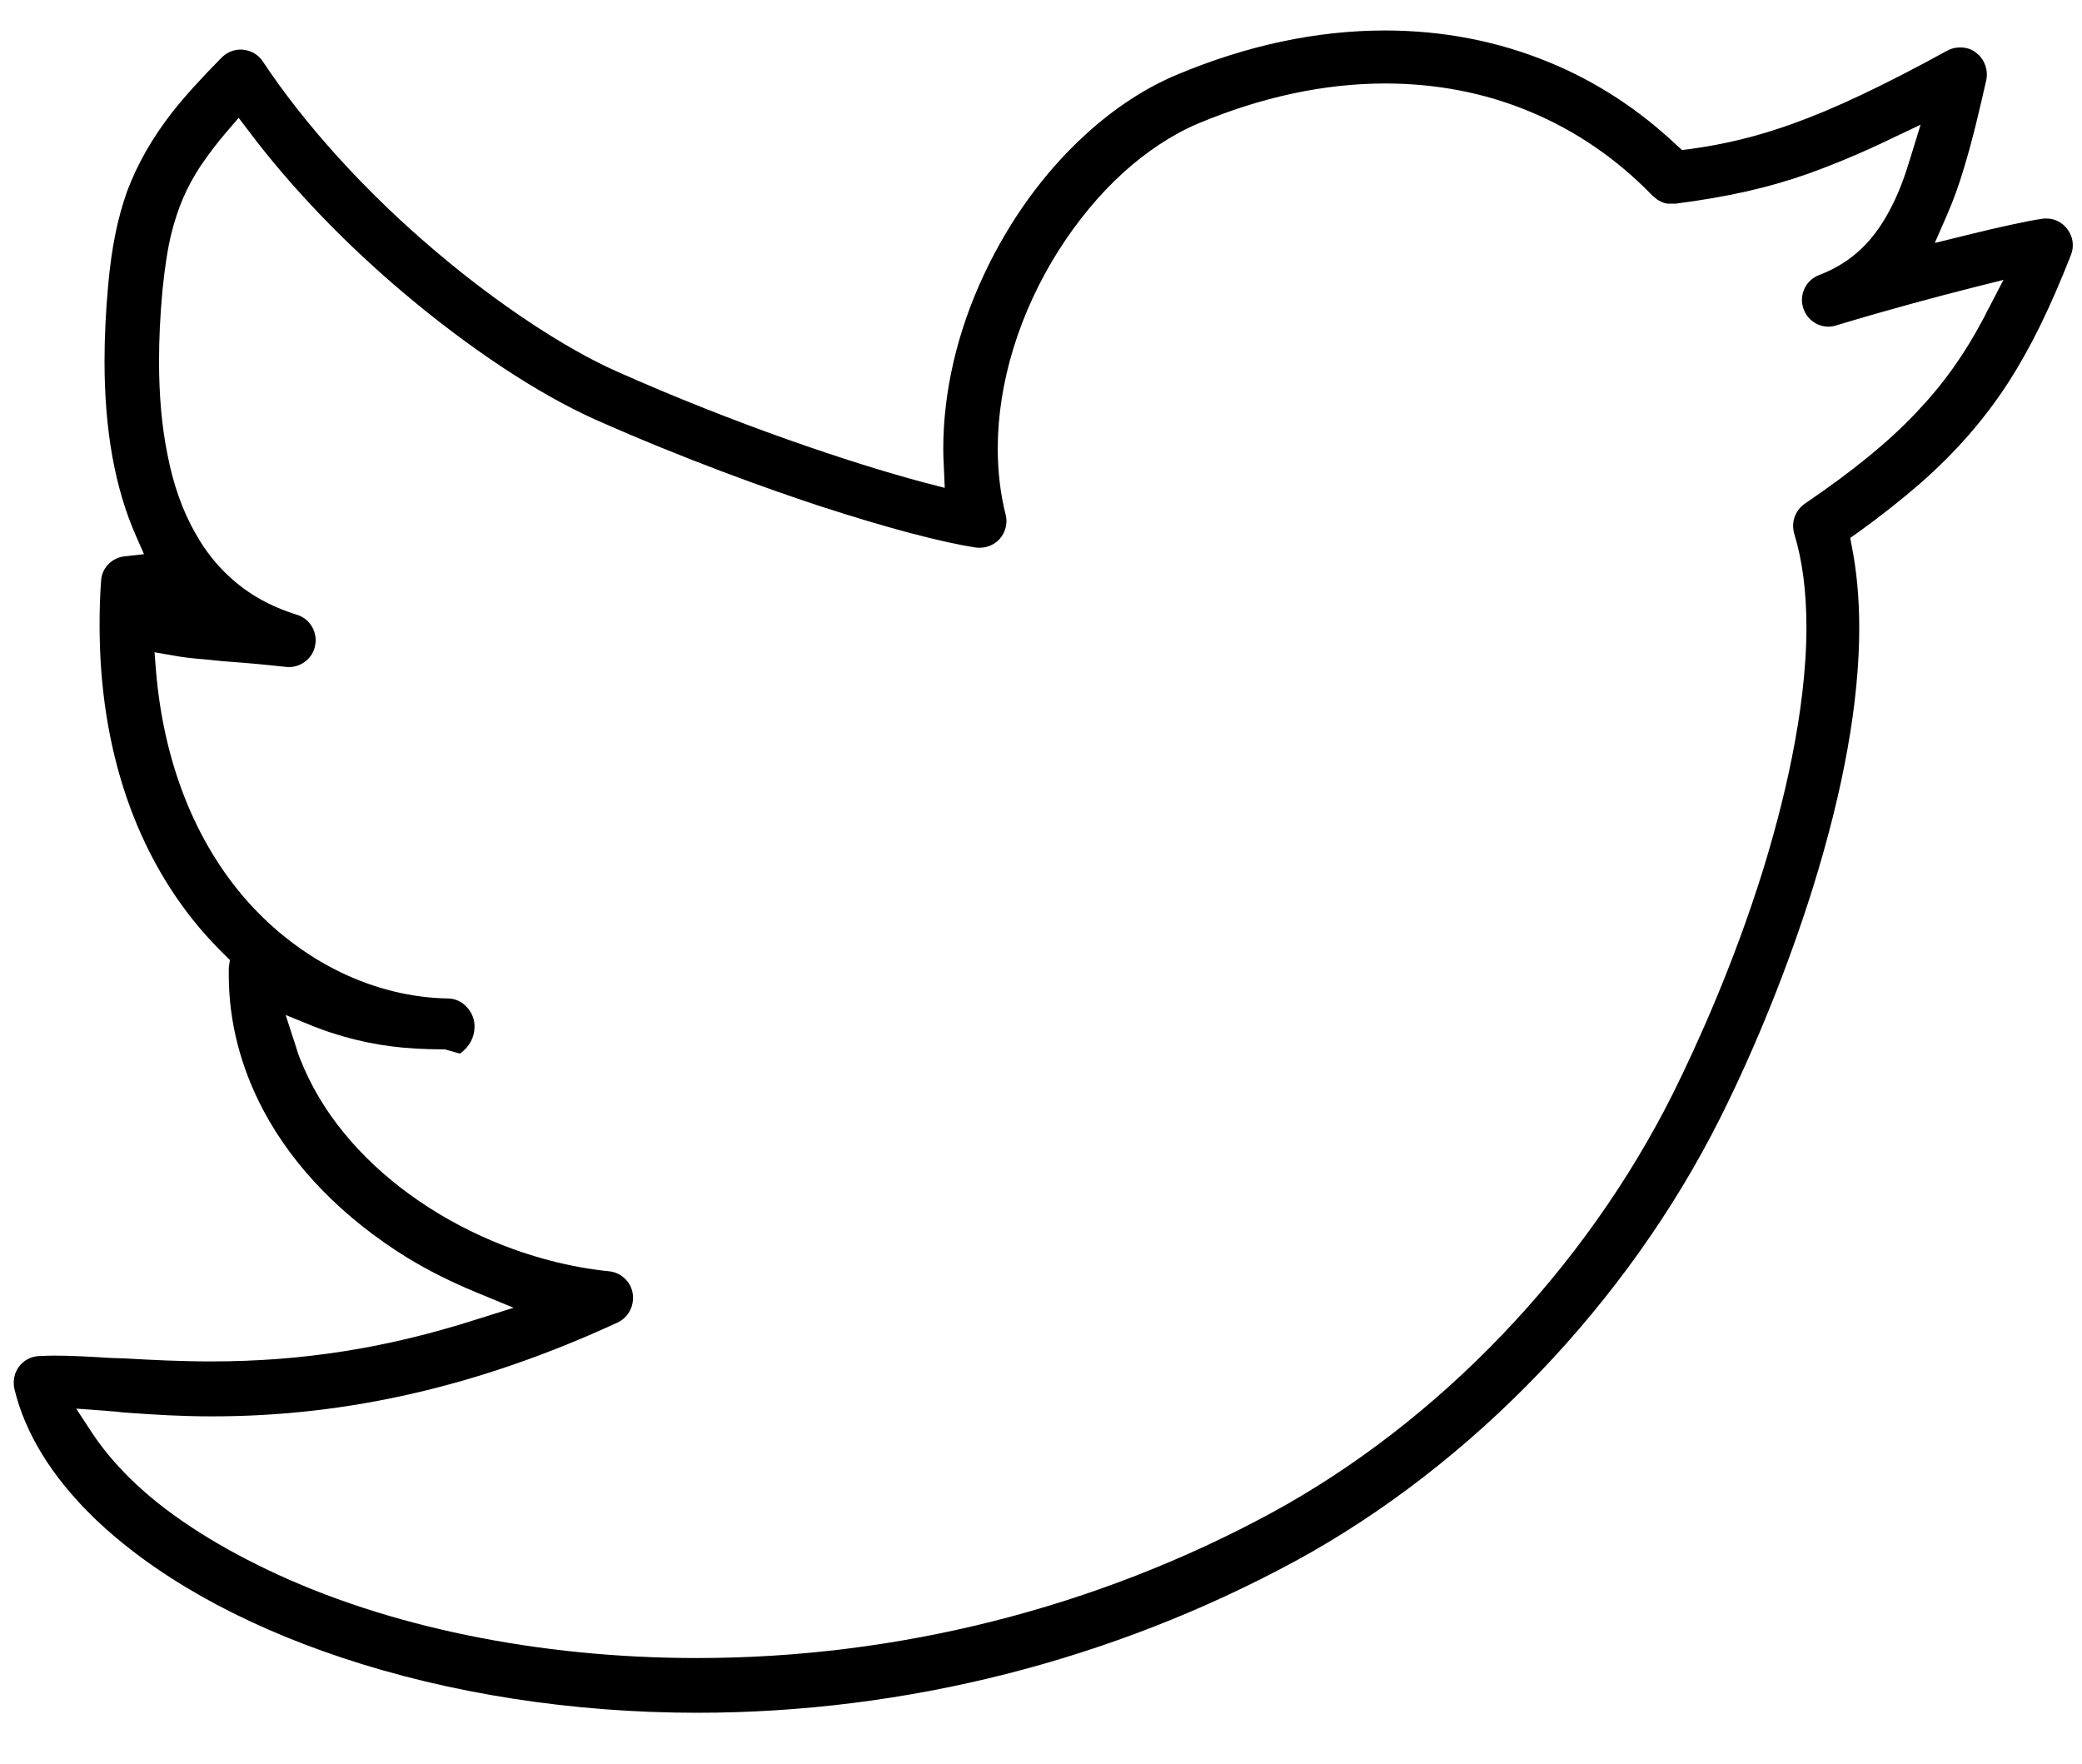 <?xml version="1.0" encoding="utf-8"?>
<!-- Generator: Adobe Illustrator 17.1.0, SVG Export Plug-In . SVG Version: 6.00 Build 0)  -->
<!DOCTYPE svg PUBLIC "-//W3C//DTD SVG 1.1//EN" "http://www.w3.org/Graphics/SVG/1.1/DTD/svg11.dtd">
<svg version="1.1" id="Layer_1" xmlns="http://www.w3.org/2000/svg" xmlns:xlink="http://www.w3.org/1999/xlink" x="0px" y="0px"
	 viewBox="14.9 178.1 970.1 821.9" enable-background="new 14.9 178.1 970.1 821.9" xml:space="preserve">
<path d="M339.7,976.1c-58,0-115.3-8.9-165.6-25.7c-48.1-16-88.2-38.7-115.9-65.6c-19.3-18.9-31.6-38.9-36.6-59.6
	c-0.8-3.7,0-7.5,2.1-10.3c2.2-3,5.6-4.8,9.4-5l0.4,0c2.3-0.1,4.5-0.2,6.5-0.2c8.3,0,17.2,0.5,26.7,1.1L73,811
	c12.4,0.7,25.7,1.4,40.3,1.4c42.6,0,81.7-6.2,123.1-19.4l17.8-5.6l-17.2-7.1c-11.9-4.9-22.8-10.4-32.3-16.2
	c-29.8-18.4-53.1-42.2-67.2-68.9c-10.6-20.1-16-41.3-16-62.9V629c0-0.2,0-0.2,0.5-3.6l-2.2-2.2c-4.1-4-6.8-7-9-9.4
	c-32.4-36.5-49.5-86.4-49.5-144.3c0-7.4,0.2-14.2,0.7-20.8c0.3-5.9,4.9-10.7,10.9-11.4l9.1-1l-3.7-8.4
	c-9.9-22.5-14.7-49.3-14.7-81.7c0-11.2,0.6-23.1,1.7-35.3c1.6-17.5,4.3-30.9,8.8-43.6c4.8-12.8,11.7-24.9,21.2-37.1
	c5.8-7.3,13.1-15.4,23-25.4c2.3-2.3,5.5-3.6,8.7-3.6c0.4,0,0.8,0,1.4,0.1c3.7,0.4,7,2.4,9,5.5c19.9,30,48.7,61.6,81.1,88.9
	c28.2,23.9,59.3,44.5,83.2,55.2c55.8,24.9,110.4,43.1,143,51.8l10.4,2.7l-0.4-9.2c-0.2-3.8-0.3-6.4-0.3-8.9
	c0-26.7,6.5-54.7,18.9-81.1c11.8-25.3,28.2-48,47.6-65.6c13.5-12.3,27.8-21.6,42.4-27.7c32.4-13.6,65-20.6,96.9-20.6
	c27,0,52.8,5,76.7,14.9c21.7,8.9,41.6,21.9,59.3,38.6l2.4,2.2l3.3-0.4c16.9-2.3,31.6-5.9,47.6-11.6c19.7-7,42.8-17.9,72.7-34.3
	c1.8-1,3.8-1.5,6.1-1.5c2.9,0,5.5,0.9,7.5,2.6c3.7,2.8,5.6,7.9,4.6,12.6c-3.1,13.6-6.4,28-10.5,41.3c-2.2,7.5-4.8,14.7-8,22
	l-5.5,12.6l13.4-3.3c8.8-2.2,16.1-3.9,21.7-5.1c7.4-1.6,11.7-2.4,15.1-2.9c0.7-0.1,1.2-0.1,1.8-0.1c3.9,0,7.4,1.8,9.7,4.9
	c2.7,3.4,3.4,8.1,1.7,12.2c-9.7,24.7-18.7,43-29,59.1c-11.2,17.3-24.7,32.8-41.4,47.4c-8.3,7.2-17.7,14.7-28.8,22.7l-3.6,2.5
	l0.8,4.3c2.3,11.7,3.4,24.4,3.4,37.6c0,34.5-7.3,75.2-21.6,121.1c-11.3,36.1-26.6,74.2-43.3,107.5
	C773.1,785.2,701,860.4,618.7,905.3C533.3,951.6,436.9,976.1,339.7,976.1z M58,846c4.8,7.2,10.7,14.2,17.6,21
	c15.5,15.3,37.6,29.9,63.8,42.4c55.4,26.6,126.5,41.2,200.1,41.2h0.3c93.4,0,185.8-23.4,267.3-67.5
	c78.1-42.4,146.3-113.6,187.3-195.5c11.6-23.4,28.3-60.4,41.8-103.6c9.3-30,20.4-74,20.4-113.7c0-16.6-1.9-31.2-5.7-43.6
	c-1.5-5.3,0.4-10.7,4.9-13.9c22.5-15.3,38.9-28.7,51.6-42.1c12.8-13.4,22.7-27.2,32-44.8c0.2-0.4,0.4-0.7,0.5-1
	c0.2-0.3,0.3-0.7,0.5-1c0.2-0.4,0.3-0.7,0.5-1c0.1-0.3,0.3-0.5,0.4-0.8l0.1-0.1l7-13.5l-14.7,3.7c-15.8,4-37.3,9.7-63.2,17.5
	c-1.3,0.4-2.4,0.6-3.6,0.6c-5.3,0-10-3.4-11.7-8.4c-2.2-6.3,1-13.2,7.2-15.6c8.1-3.1,14.7-7.3,20.5-13c5.2-5.1,9.8-11.7,13.9-20
	c3.1-6.2,5.9-13.7,8.4-22.2l4.6-14.9l-14.1,6.7c-13.5,6.5-26,11.7-38.2,16.1c-18.7,6.6-37.3,10.8-61.9,14l-0.1,0h-3.3
	c-0.3,0-0.5-0.1-0.7-0.1c0,0,0,0,0,0h-0.3l-0.3-0.1c-0.1,0-0.3-0.1-0.4-0.1c-0.2-0.1-0.4-0.1-0.6-0.2c-0.3-0.1-0.7-0.2-1.1-0.5
	c-0.3-0.1-0.5-0.2-0.6-0.3c-0.1,0-0.1-0.1-0.2-0.1l-0.4-0.2c-0.2-0.1-0.3-0.2-0.5-0.3l-0.1-0.1l-0.1-0.1c-0.2-0.1-0.4-0.3-0.6-0.5
	c-0.1-0.1-0.2-0.1-0.3-0.2c-0.3-0.2-0.5-0.4-0.7-0.6c0,0-0.1-0.1-0.1-0.1l-0.2-0.1l-0.1-0.1c-16.6-17.2-35.9-30.4-57.4-39.3
	c-20.9-8.7-43.5-13-67.2-13c-28.3,0-57.6,6.3-87,18.6c-11.9,5-24.1,13-35.2,23.1c-11,10-21.3,22.5-30,36.2
	c-18.2,28.8-28.3,61.5-28.3,92.2c0,10.6,1.2,21,3.7,30.9c1,3.9-0.1,8.2-2.9,11.3c-2.3,2.5-5.7,4-9.2,4c-0.5,0-1.2,0-1.9-0.1
	c-7.2-1.1-17-3.2-30.7-6.8c-11.7-3.1-25.5-7.2-42.2-12.6c-24.5-8.1-62.4-21.6-104.5-40.3c-26.7-12-58.4-33-89.1-58.9
	c-27.6-23.3-52.5-49.3-71.8-74.9l-5.1-6.7l-5.5,6.4c-4.5,5.2-8.4,10.4-12.5,16.4c-6.3,9.7-10.3,19-13.3,30.9
	c-1.8,7.3-3.1,15.8-4.2,26.7c-1.1,11.9-1.6,22.7-1.6,33c0,15.9,1.3,30.3,3.8,42.8c2.7,14.4,7.2,27.1,13.4,37.8
	c4.3,7.6,9.5,14.2,15.5,19.7c8.7,8.1,19,13.9,31.5,17.8c6.1,1.8,9.9,8.2,8.5,14.5c-1.1,5.7-6.3,9.9-12.2,9.9c-0.4,0-0.9,0-1.5-0.1
	c-9.1-1-17.7-1.8-26.1-2.4c-2.6-0.2-5.3-0.4-7.6-0.7l-2.9-0.3c-6.3-0.5-11.2-1-15.8-1.9l-8.7-1.5l0.7,8.8
	c3.6,42.7,18.3,79.7,42.4,107c25.2,28.4,59.4,45,93.9,45.5c3.1,0.1,6.1,1.4,8.4,3.9c2.5,2.6,3.9,6.1,3.7,9.7
	c-0.1,4.5-2.4,8.7-6,11.5l-0.8,0.6l-7-2h-0.8c-17.8,0-31.6-1.8-46.1-5.9c-3.7-1.1-8.2-2.4-14-4.7L148,651l4.7,14.5
	c0.2,0.6,0.4,1.2,0.6,1.9c0.4,1.4,0.9,2.8,1.5,4.2c4.8,12.1,11.6,23.7,20.5,34.5c16.9,20.7,41.2,38.4,68.6,50
	c17.9,7.6,36.8,12.5,54.8,14.3c5.6,0.6,10.1,4.8,11,10.3c0.9,5.7-2,11.3-7.1,13.6C238.9,823.7,177.1,838,113.9,838h-0.5
	c-14.2,0-26.7-0.8-37.8-1.6l-4.1-0.3l-2.3-0.3c-1.6-0.1-3.3-0.2-5-0.4l-13.8-1L58,846z"/>
<path d="M339.7,974.1c-57.8,0-114.9-8.9-164.9-25.6c-48-16-87.8-38.6-115.2-65.2c-19-18.6-31.1-38.3-36-58.6c-0.7-3-0.1-6.3,1.7-8.7
	c1.8-2.5,4.7-4,7.9-4.2c2.4-0.1,4.7-0.2,6.8-0.2c8.6,0,18,0.6,27.8,1.2l5,0.3c13.1,0.8,26.1,1.4,40.4,1.4c43,0,82.3-6.3,123.7-19.4
	l23-7.3l-22.3-9.1c-11.2-4.6-22-9.9-32-16.1c-29.3-18-52.4-41.5-66.4-68.2c-10.4-19.6-15.8-40.5-15.8-62c0-1.1,0-2.1,0-3.3
	c0-0.1,0.6-4.3,0.6-4.3l-2.9-2.9c-3.8-3.7-6.5-6.5-9-9.3c-32.2-36.2-49-85.6-49-143c0-6.7,0.2-13.7,0.7-20.7c0.3-5,4.2-9,9.1-9.5
	l11.8-1.3L80.2,427c-9.7-22.1-14.5-48.6-14.5-80.9c0-11.2,0.6-22.9,1.7-35.1c1.6-17.8,4.4-31.1,8.7-43.1
	c4.6-12.4,11.5-24.5,20.9-36.5c6.1-7.7,13.6-15.9,22.8-25.2c1.9-1.9,4.6-3,7.3-3c0.4,0,0.7,0,1.1,0.1c3.1,0.3,5.9,1.9,7.6,4.6
	c19.9,30,48.8,61.8,81.5,89.3c28.3,24,59.7,44.8,83.7,55.5c56.3,25.1,110.9,43.2,143.3,51.9l13.1,3.4l-0.6-11.9
	c-0.2-3.6-0.3-6.3-0.3-8.8c0-26.4,6.5-54.1,18.7-80.3c11.7-25,27.9-47.5,47.2-65c13.3-12,27.3-21.3,41.8-27.3
	c32.3-13.6,64.4-20.4,96.1-20.4c26.8,0,52.4,5,76,14.7c21.4,8.8,41.2,21.7,58.7,38.2l3.1,2.9l4.2-0.6c17.3-2.4,32.1-6.1,48-11.7
	c20.1-7.1,43.2-18.1,73-34.5c1.5-0.9,3.3-1.3,5.1-1.3c2.2,0,4.5,0.7,6.3,2.1c3.2,2.4,4.8,6.6,3.9,10.7c-3.4,14.9-6.5,28.4-10.5,41.1
	c-2.4,8.1-5.1,15.3-7.9,21.9l-7.1,16.3l17.3-4.3c8.5-2.1,15.8-3.9,21.7-5.1c6.8-1.4,11.6-2.4,15-2.9c0.5-0.1,1-0.1,1.4-0.1
	c3.2,0,6.2,1.4,8.1,4c2.3,2.9,2.9,6.7,1.4,10.2c-9.8,24.9-18.8,43-28.9,58.8c-11,16.9-24.5,32.4-41,47c-8.4,7.3-17.8,14.7-28.7,22.6
	l-4.6,3.3l1.1,5.6c2.2,11.5,3.4,24,3.4,37.3c0,34.3-7.2,74.8-21.5,120.5c-11.2,35.7-26.5,73.8-43.1,107.2
	c-43,85.8-114.9,160.7-196.8,205.4C532.8,949.6,436.6,974.1,339.7,974.1z M56.4,847.1c4.9,7.3,11,14.5,17.8,21.3
	c16.1,15.8,38.4,30.4,64.3,42.7c56.2,27,127.5,41.4,200.9,41.4h0.3c93.5,0,186.2-23.3,268.2-67.8c78.4-42.6,146.9-114,188.1-196.3
	c9.3-18.8,27.3-57.1,41.9-103.9c9.3-30,20.5-74.3,20.5-114.3c0-16.7-1.9-31.6-5.8-44.2c-1.3-4.4,0.3-9,4.1-11.7
	c22.4-15.3,39-28.8,51.9-42.4c13-13.6,22.9-27.4,32.4-45.3c0.4-0.7,0.7-1.3,1.1-2c0.3-0.7,0.7-1.3,1-1.9l9.1-17.4l-19.1,4.8
	c-14,3.6-36.2,9.3-63.3,17.5c-1,0.3-1.9,0.5-3,0.5c-4.4,0-8.4-2.8-9.8-7c-1.8-5.3,0.9-11.1,6.1-13.1c8.5-3.3,15.2-7.6,21.2-13.5
	c5.5-5.4,10.1-12.1,14.2-20.5c3-6.1,5.9-13.5,8.6-22.5l6-19.3l-18.2,8.7c-13.9,6.6-26.4,11.8-38,16c-19.8,7-38.9,11-61.5,13.9h-0.2
	c-0.2,0-0.4,0-0.7,0s-0.6,0-0.9,0c-0.1,0-0.2,0-0.3,0h-0.1c-0.2,0-0.5,0-0.9,0h-0.2c-0.2,0-0.5-0.1-0.7-0.1c-0.3-0.1-0.7-0.2-1-0.3
	l0,0c-0.3-0.1-0.6-0.2-0.9-0.4c-0.3-0.1-0.5-0.3-0.9-0.5l-0.4-0.2c-0.2-0.1-0.3-0.2-0.5-0.3c-0.3-0.2-0.6-0.5-0.9-0.7
	c-0.3-0.2-0.5-0.5-0.8-0.7c-16.9-17.5-36.5-30.8-58.1-39.8c-21.2-8.8-44-13.2-68-13.2c-28.7,0-58.3,6.4-87.8,18.8
	c-12.1,5.1-24.6,13.3-35.8,23.5c-11.2,10.2-21.7,22.9-30.3,36.6c-18.5,29.2-28.6,62.3-28.6,93.3c0,10.8,1.3,21.3,3.8,31.4
	c0.9,3.4-0.1,6.9-2.4,9.5c-1.9,2.1-4.8,3.4-7.7,3.4c-0.5,0-1.1,0-1.5-0.1c-7.9-1.2-18.3-3.6-30.5-6.7c-12.9-3.4-27.1-7.7-42.1-12.6
	c-24-7.9-61.7-21.3-104.3-40.2c-26.5-11.9-58-32.7-88.7-58.6c-27.2-23-52.1-48.8-71.5-74.6l-6.5-8.7l-7.1,8.3
	c-5.1,6-9.1,11.5-12.6,16.6c-6.5,10-10.6,19.5-13.6,31.6c-1.8,7.5-3.2,16.3-4.2,27c-1.1,11.6-1.6,22.6-1.6,33.2
	c0,15.8,1.3,30.3,3.9,43.2c2.8,14.7,7.4,27.6,13.6,38.4c4.4,7.8,9.7,14.5,15.9,20.2c9,8.3,19.5,14.2,32.3,18.2
	c5.2,1.5,8.3,6.8,7.1,12.1c-1,4.8-5.3,8.3-10.2,8.3c-0.4,0-0.8,0-1.2-0.1c-9.9-1.1-18.6-1.8-26.3-2.4c-2.6-0.2-5.2-0.4-7.5-0.7
	l-3-0.3c-5.9-0.5-10.9-1-15.6-1.8l-11.3-1.9l1,11.4c3.7,43,18.5,80.5,42.8,108.1c25.5,28.7,60.2,45.6,95.3,46.2
	c5.6,0.1,10.4,5.5,10.2,11.5c-0.1,4-2.2,7.7-5.2,9.9l-6.4-1.8h-1.1c-17.7,0-31.3-1.7-45.5-5.8c-4-1.2-8.4-2.5-13.8-4.6l-17.3-6.7
	l6,18.5c0.7,2,1.3,4.1,2.1,6.3c4.8,12.2,11.8,24.1,20.8,35c17,20.9,41.8,38.9,69.4,50.5c18,7.6,37.1,12.6,55.4,14.4
	c4.7,0.5,8.5,4,9.2,8.7c0.8,4.7-1.6,9.5-6,11.5C238.5,821.7,177.1,836,113.9,836h-0.5c-15.9,0-29.8-1.1-41.7-1.8l-2.3-0.3
	c-1.6-0.1-3.3-0.2-5-0.4l-17.9-1.3L56.4,847.1z"/>
</svg>
